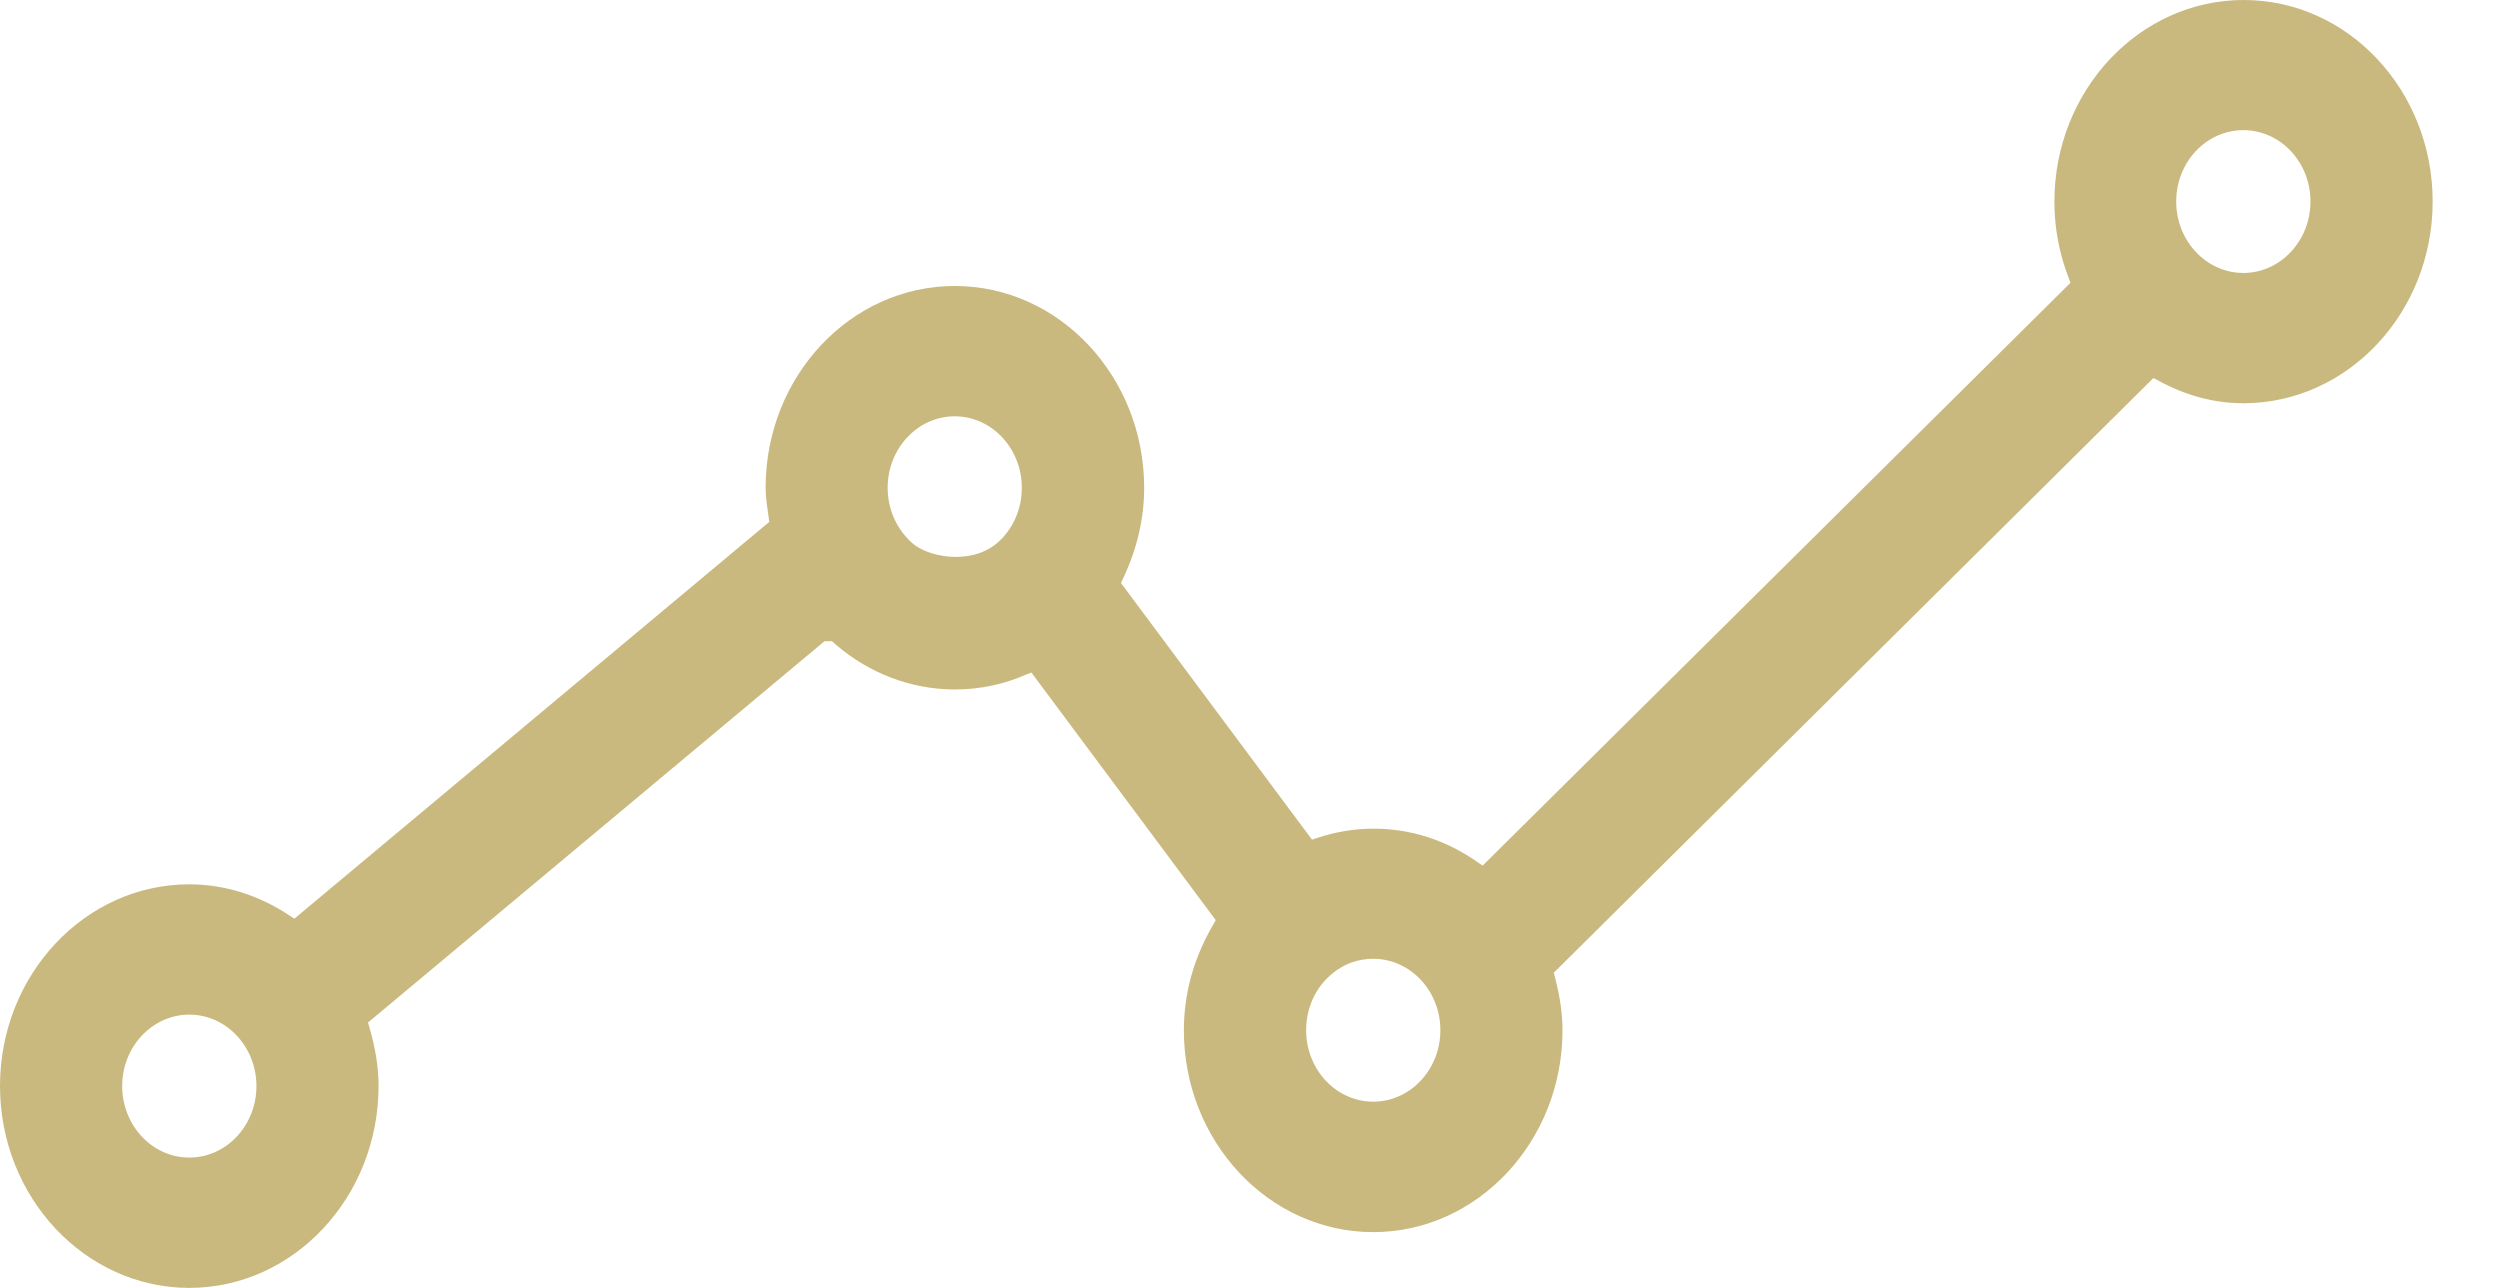 <svg width="33" height="17" viewBox="0 0 33 17" fill="none" xmlns="http://www.w3.org/2000/svg">
<path d="M2.499 17C1.121 17 0 15.803 0 14.335C0 12.868 1.121 11.673 2.499 11.673C2.966 11.673 3.425 11.818 3.831 12.091L3.885 12.127L10.154 6.889L10.147 6.833C10.121 6.654 10.106 6.547 10.106 6.439C10.106 4.969 11.226 3.775 12.604 3.775C13.981 3.775 15.103 4.97 15.103 6.439C15.103 6.845 15.008 7.25 14.823 7.639L14.797 7.696L17.319 11.084L17.379 11.063C17.628 10.98 17.879 10.938 18.13 10.938C18.622 10.938 19.099 11.092 19.511 11.386L19.571 11.426L27.33 3.733L27.307 3.671C27.181 3.345 27.118 3.006 27.118 2.662C27.118 1.194 28.239 0 29.617 0C30.995 0 32.111 1.193 32.111 2.66C32.111 4.129 30.99 5.323 29.612 5.323C29.228 5.323 28.846 5.221 28.481 5.019L28.425 4.99L20.51 12.84L20.525 12.897C20.593 13.16 20.625 13.383 20.625 13.6C20.625 15.066 19.504 16.264 18.126 16.264C16.748 16.264 15.627 15.066 15.627 13.6C15.627 13.114 15.757 12.645 16.015 12.204L16.048 12.146L13.614 8.877L13.552 8.901C13.252 9.035 12.932 9.101 12.604 9.101C12.034 9.101 11.479 8.892 11.037 8.512L10.981 8.463L10.882 8.465L4.858 13.497L4.876 13.561C4.958 13.846 4.997 14.093 4.997 14.334C4.997 15.803 3.876 17 2.499 17ZM2.499 13.393C2.011 13.393 1.613 13.816 1.613 14.335C1.613 14.858 2.011 15.28 2.499 15.28C2.987 15.28 3.385 14.858 3.385 14.335C3.384 13.816 2.987 13.393 2.499 13.393ZM18.127 12.656C17.927 12.656 17.741 12.722 17.588 12.85C17.367 13.029 17.241 13.302 17.241 13.599C17.241 14.119 17.638 14.542 18.127 14.542C18.615 14.542 19.013 14.119 19.013 13.599C19.013 13.078 18.615 12.656 18.127 12.656ZM12.603 5.495C12.114 5.495 11.717 5.919 11.717 6.439C11.717 6.724 11.838 6.992 12.048 7.174C12.175 7.282 12.398 7.351 12.618 7.351C12.792 7.351 13.038 7.309 13.228 7.106C13.395 6.928 13.488 6.691 13.488 6.439C13.488 5.919 13.09 5.495 12.603 5.495ZM29.612 1.718C29.124 1.718 28.726 2.138 28.726 2.66C28.726 3.18 29.124 3.603 29.612 3.603C30.1 3.603 30.498 3.18 30.498 2.66C30.499 2.139 30.1 1.718 29.612 1.718Z" fill="#C9B97E"/>
</svg>
